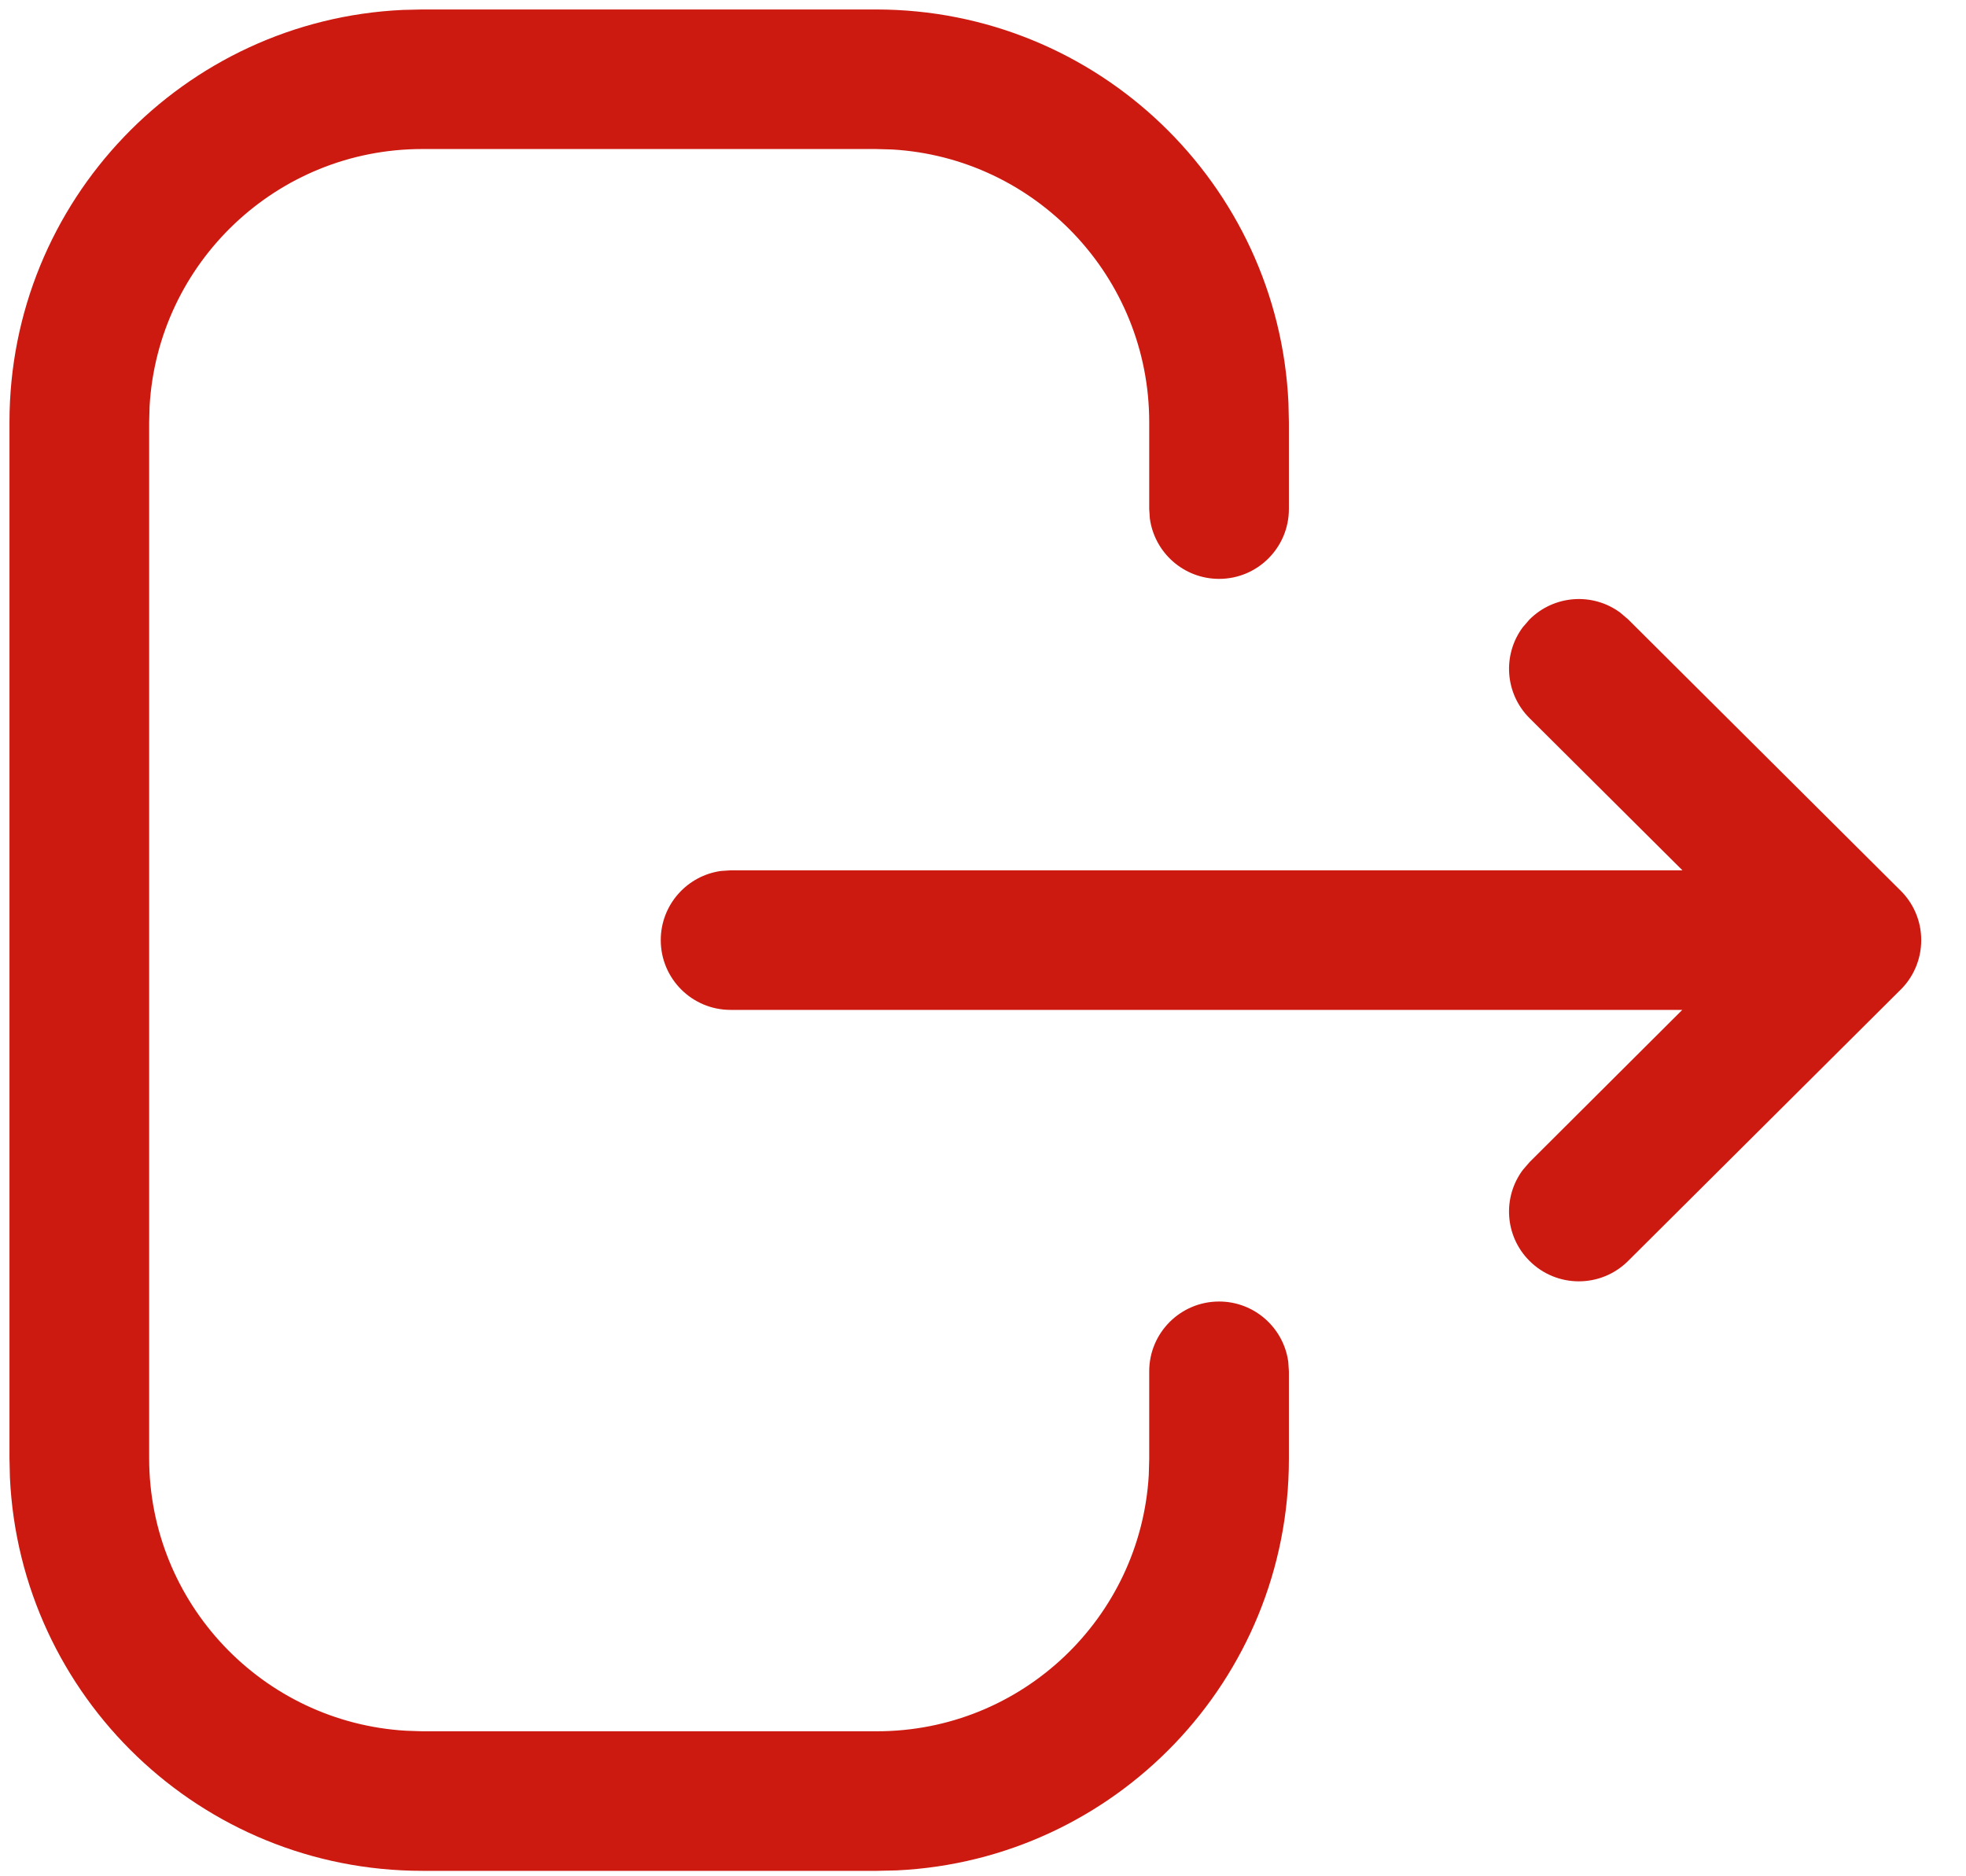 <svg width="22" height="21" viewBox="0 0 22 21" fill="none" xmlns="http://www.w3.org/2000/svg">
<path fill-rule="evenodd" clip-rule="evenodd" d="M9.803 0.106C12.281 0.106 14.304 2.058 14.418 4.508L14.423 4.726V5.697C14.423 6.129 14.073 6.479 13.642 6.479C13.246 6.479 12.919 6.185 12.867 5.803L12.86 5.697V4.726C12.86 3.097 11.587 1.766 9.983 1.673L9.803 1.668H4.725C3.098 1.668 1.767 2.941 1.674 4.546L1.669 4.726V16.319C1.669 17.947 2.942 19.278 4.545 19.371L4.725 19.377H9.813C11.436 19.377 12.762 18.108 12.855 16.51L12.86 16.331V15.348C12.86 14.917 13.21 14.567 13.642 14.567C14.037 14.567 14.364 14.861 14.416 15.242L14.423 15.348V16.331C14.423 18.801 12.478 20.817 10.037 20.934L9.813 20.939H4.725C2.247 20.939 0.225 18.987 0.111 16.537L0.106 16.319V4.726C0.106 2.247 2.058 0.224 4.508 0.111L4.725 0.106H9.803ZM21.261 9.961C21.408 10.103 21.499 10.302 21.499 10.522C21.499 10.745 21.406 10.947 21.256 11.089L18.219 14.113C17.913 14.418 17.419 14.417 17.114 14.111C16.837 13.833 16.813 13.399 17.041 13.094L17.117 13.006L18.825 11.303H8.175C7.744 11.303 7.394 10.954 7.394 10.522C7.394 10.127 7.688 9.8 8.069 9.748L8.175 9.741H18.827L17.117 8.039C16.839 7.763 16.812 7.329 17.039 7.022L17.114 6.935C17.391 6.657 17.825 6.63 18.131 6.857L18.219 6.932L21.261 9.961Z" fill="#CD1A11"/>
</svg>
